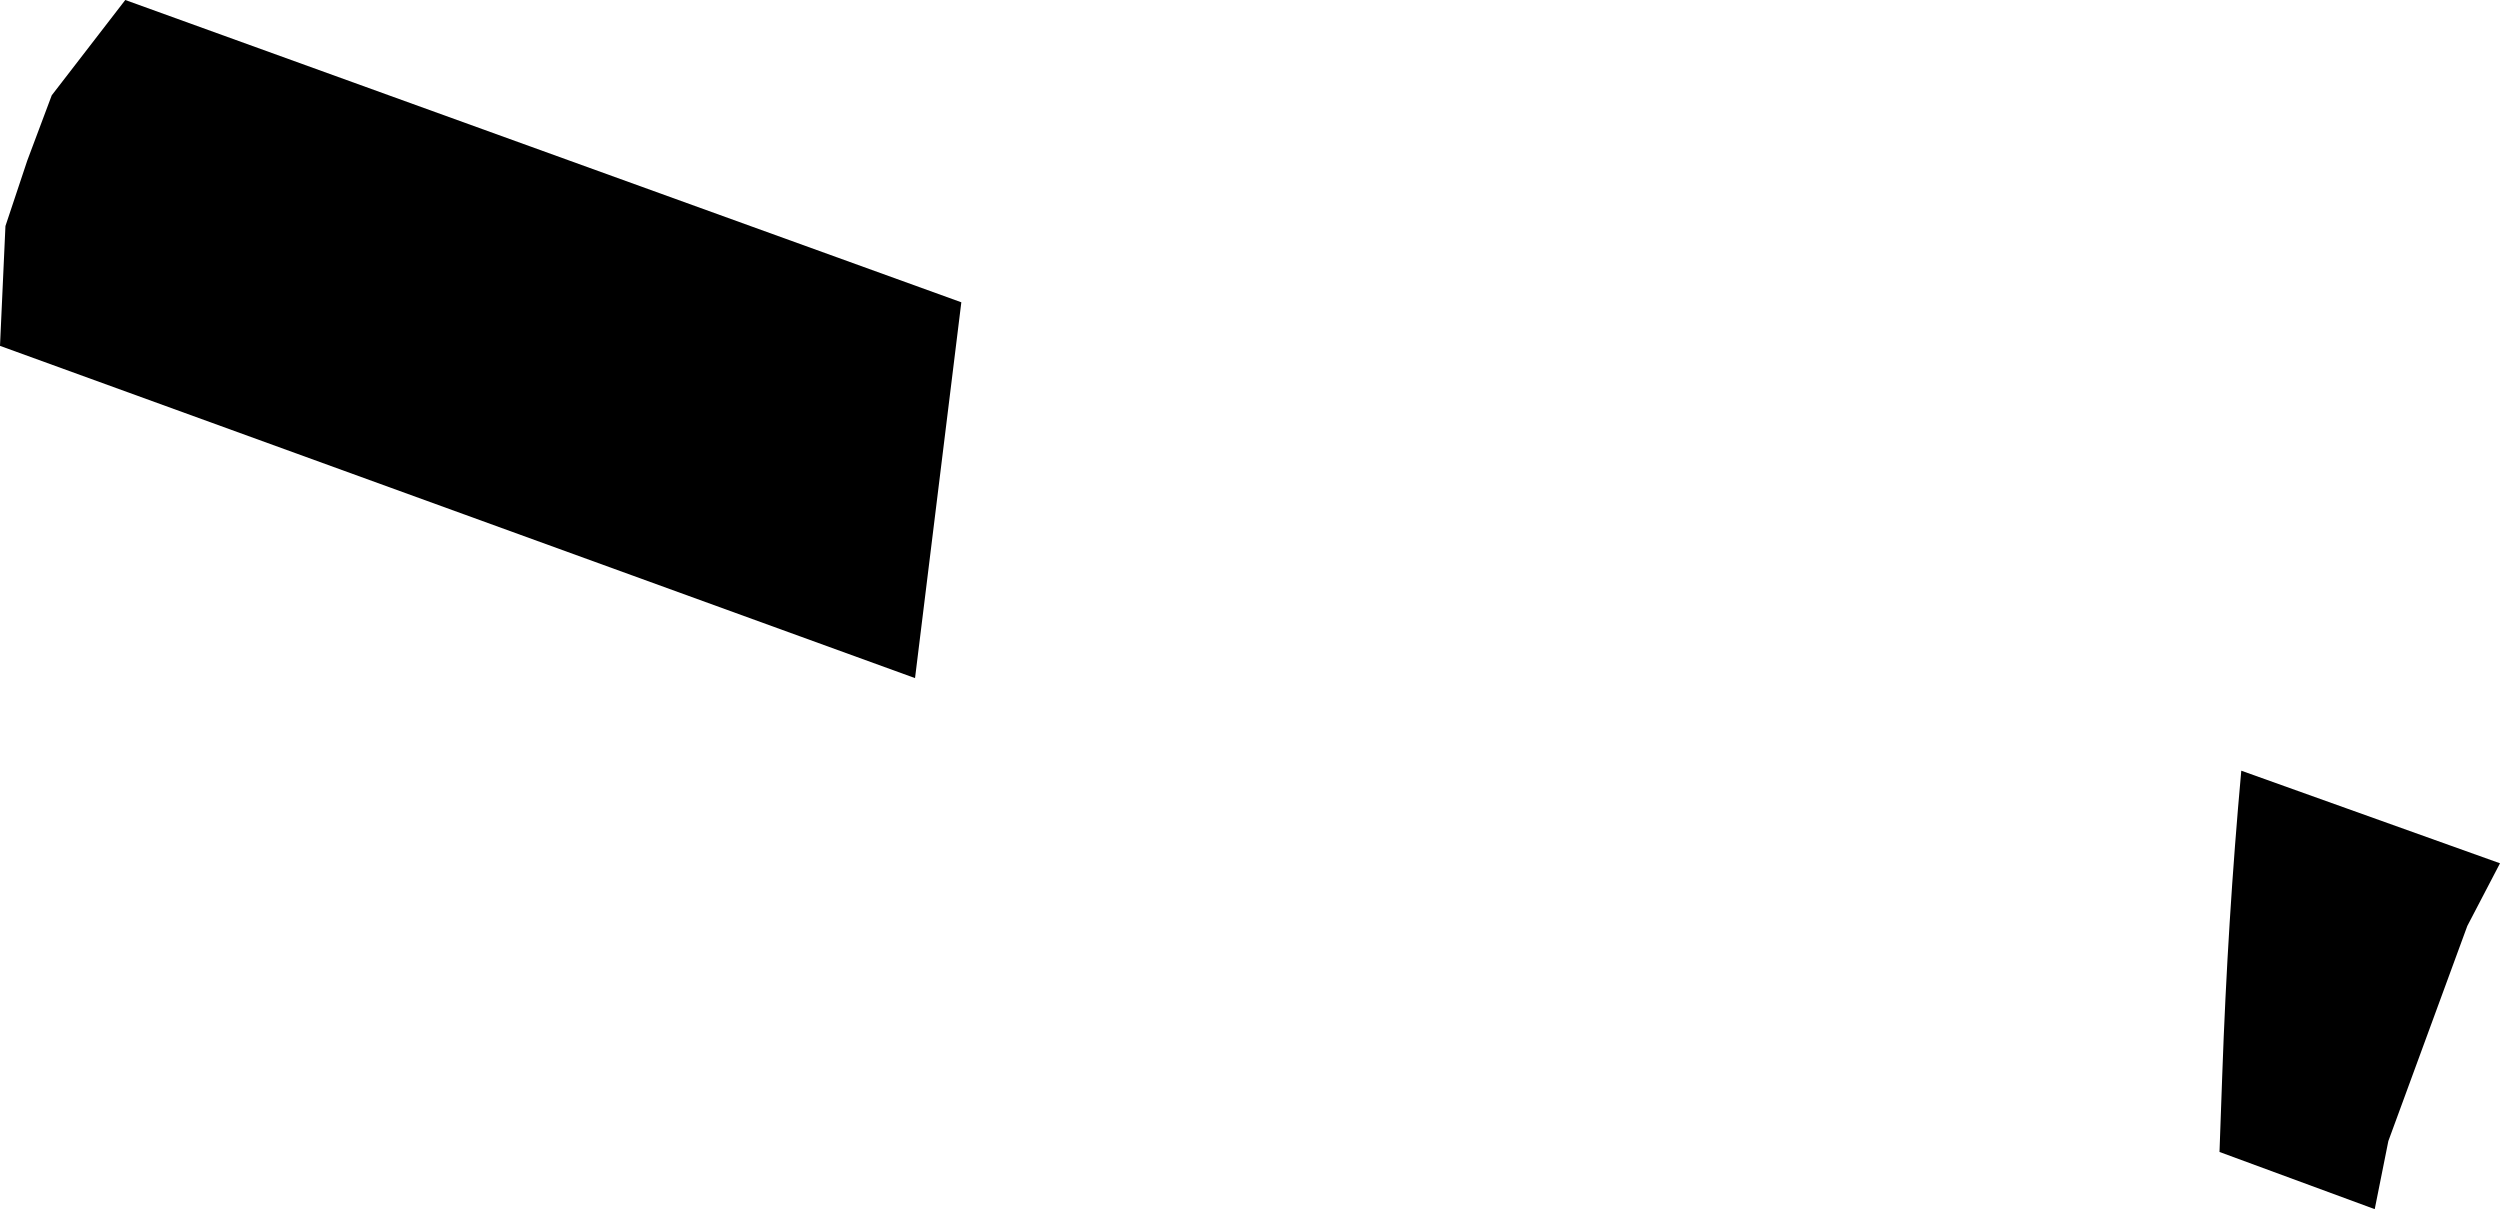 <?xml version="1.0" encoding="UTF-8" standalone="no"?>
<svg xmlns:xlink="http://www.w3.org/1999/xlink" height="22.2px" width="45.9px" xmlns="http://www.w3.org/2000/svg">
  <g transform="matrix(1.0, 0.0, 0.0, 1.0, -128.8, -273.45)">
    <path d="M131.1 273.45 L146.45 279.0 145.6 285.9 128.8 279.8 128.9 277.6 129.3 276.4 129.75 275.2 131.1 273.45 M169.6 293.2 Q169.7 290.35 169.95 287.6 L174.7 289.3 174.1 290.45 172.65 294.4 172.4 295.65 169.55 294.6 169.6 293.2" fill="#000000" fill-rule="evenodd" stroke="none"/>
  </g>
</svg>
